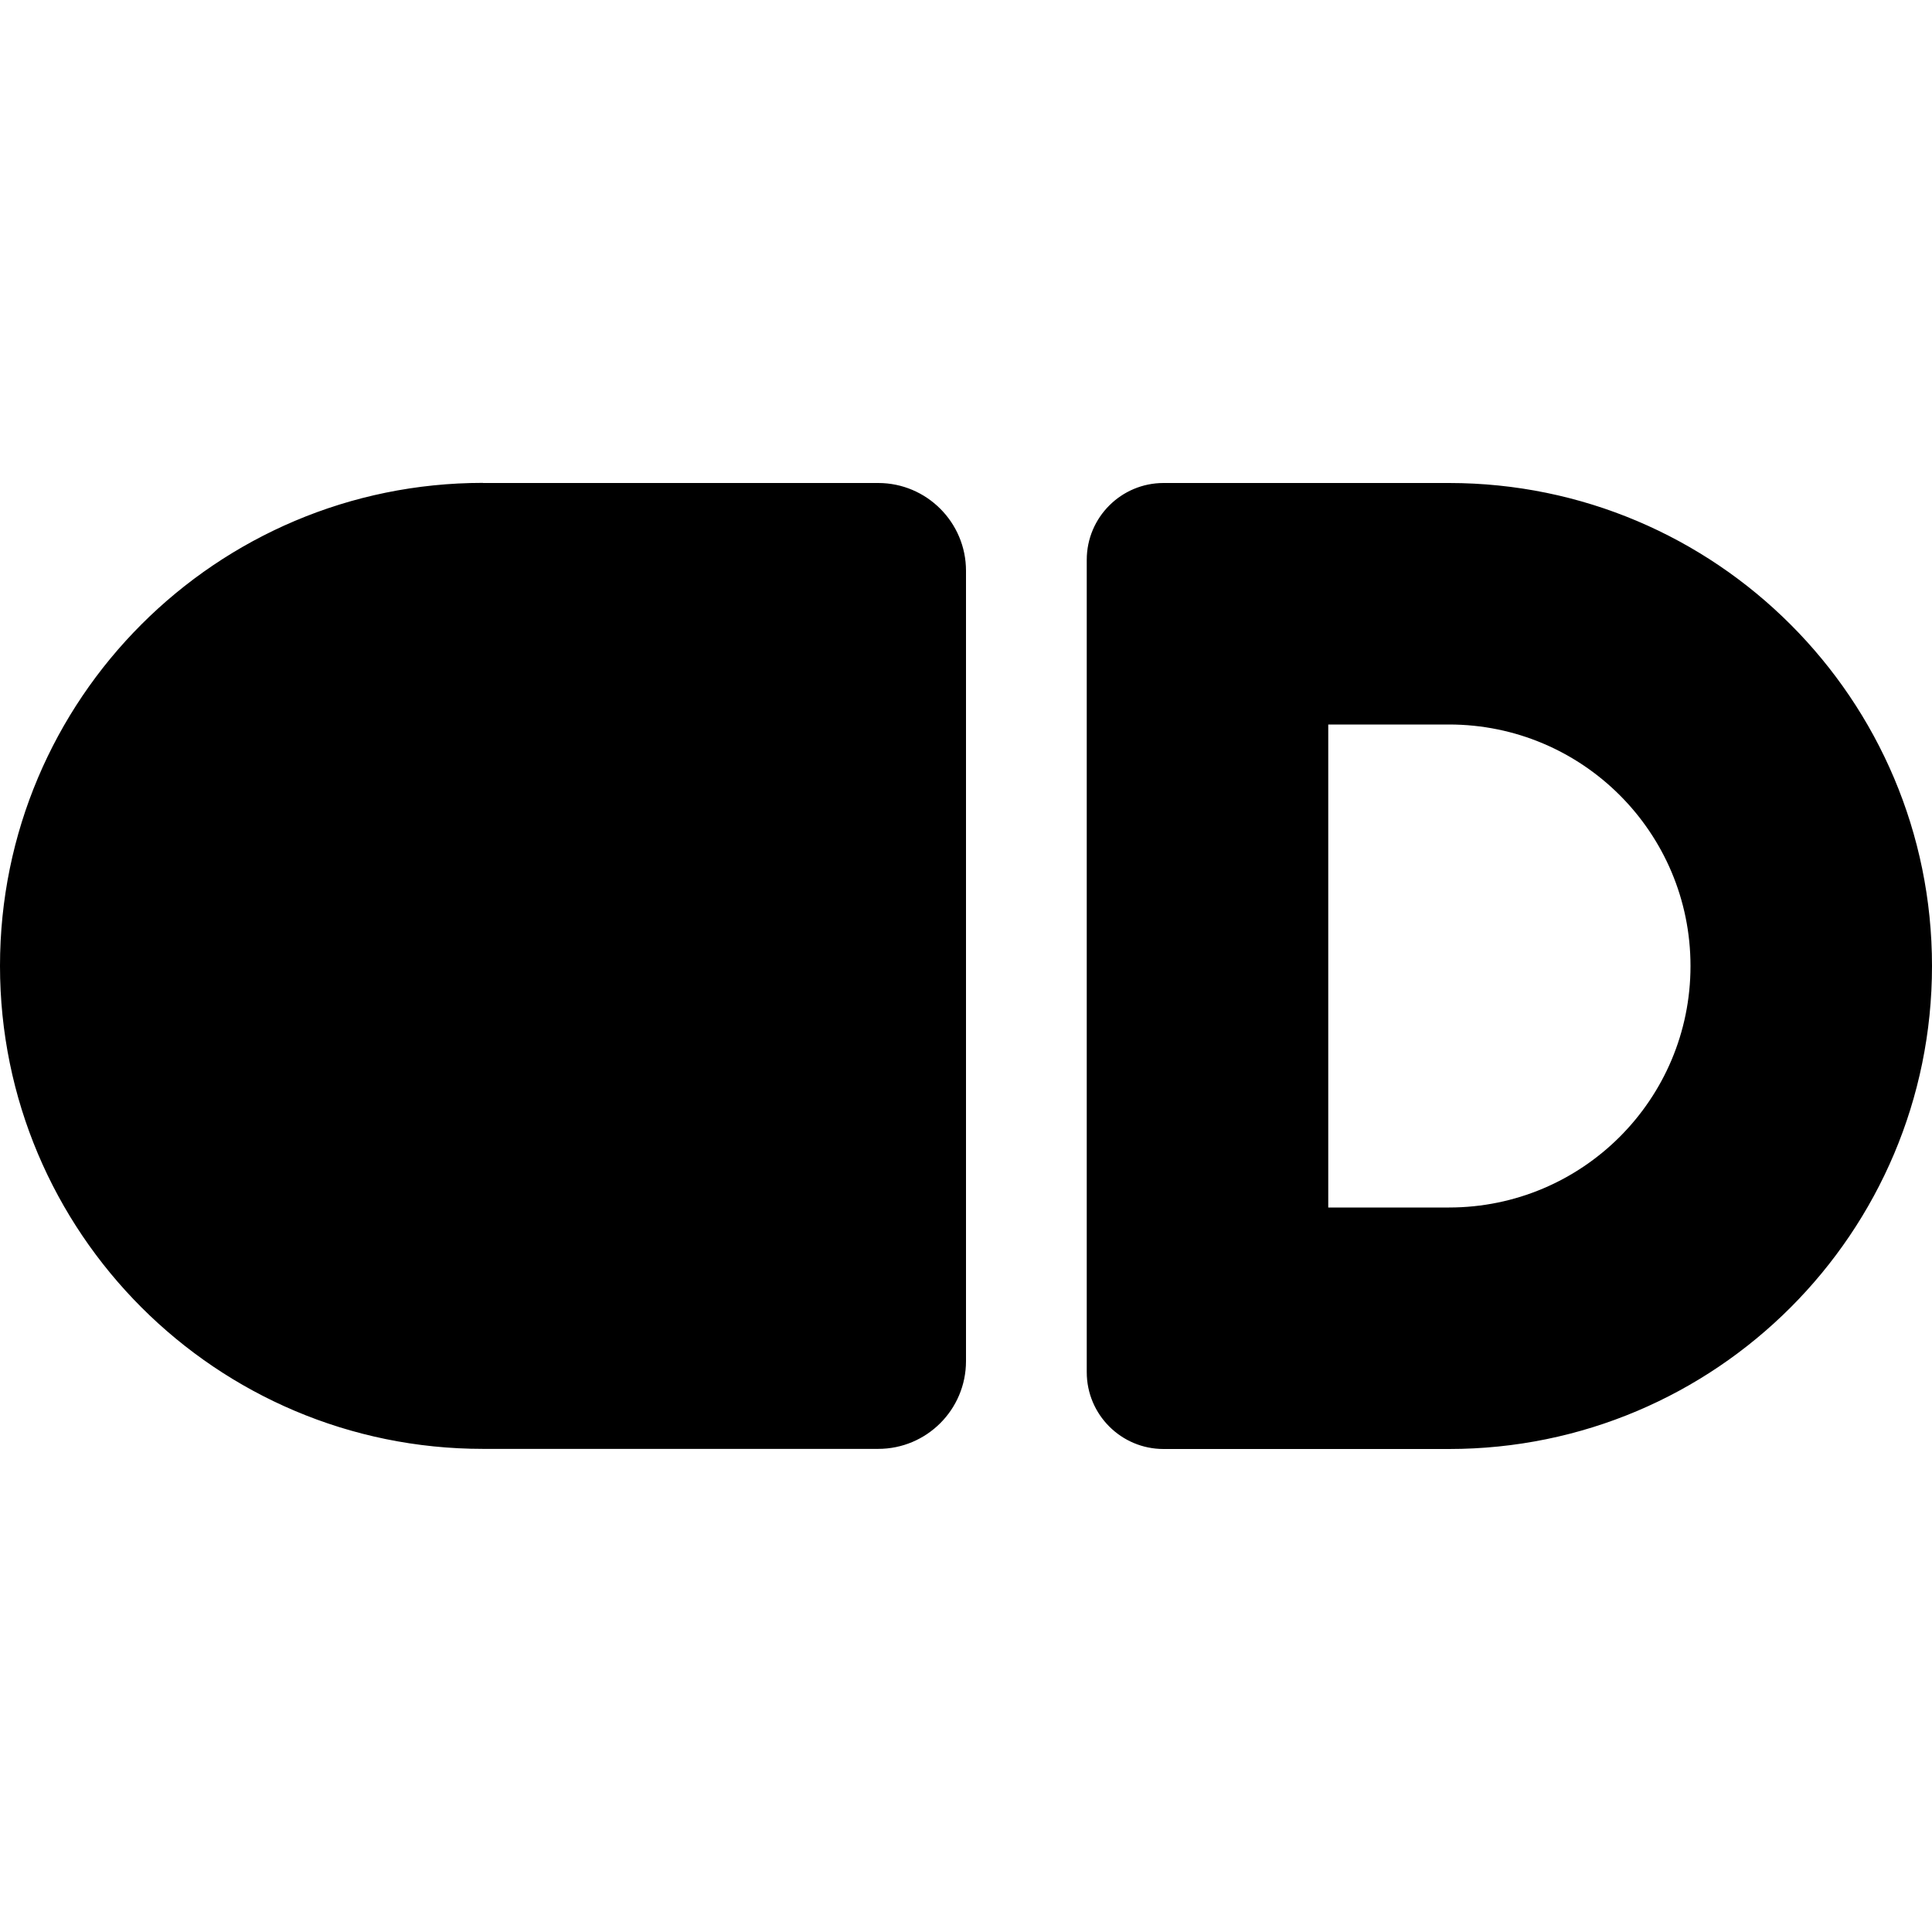 <svg xmlns="http://www.w3.org/2000/svg" viewBox="0 0 16 16">
  <path d="M4 4h3.273C7.674 4 8 4.326 8 4.727v6.545c0 .402-.326.727-.727.727H4c-2.209 0-4-1.791-4-4 0-2.209 1.791-4 4-4Zm12 4c0 2.209-1.791 4-4 4H9.636C9.285 12 9 11.715 9 11.364V4.636C9 4.285 9.285 4 9.636 4H12c2.209 0 4 1.791 4 4Zm-4-2h-1v4h1c1.105 0 2-.895 2-2s-.895-2-2-2Z"/>
</svg>
